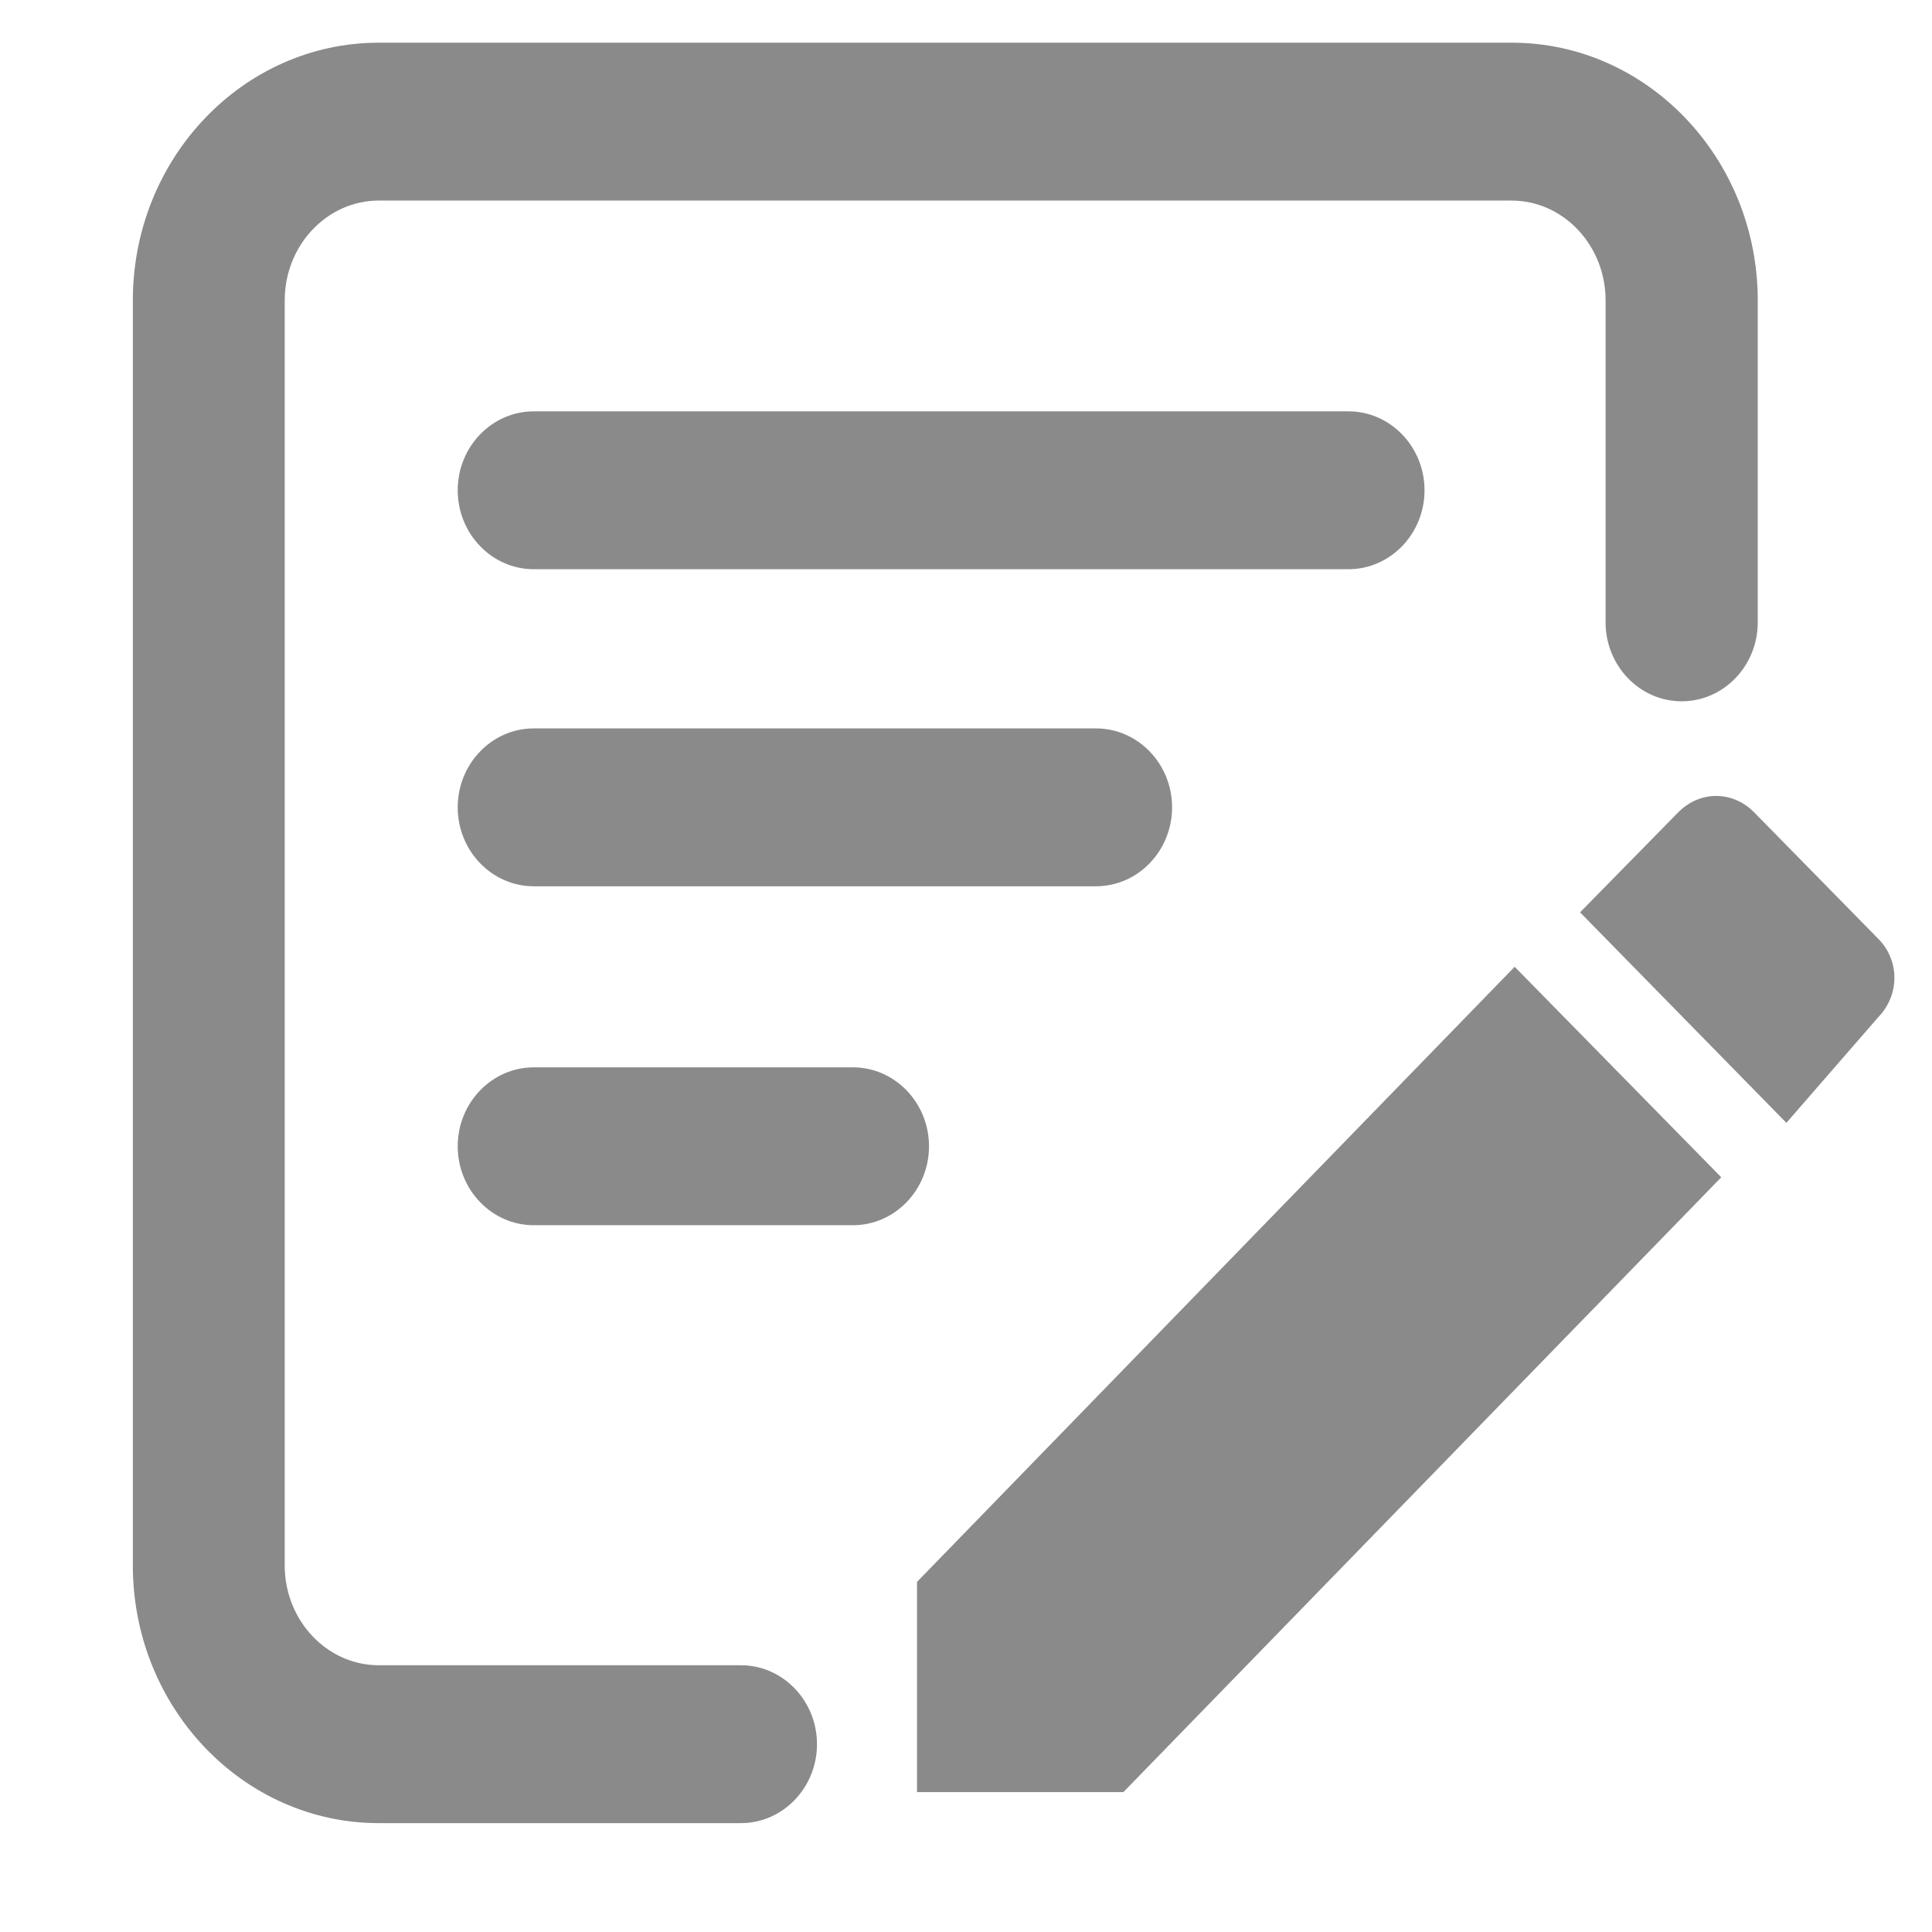 <?xml version="1.0" standalone="no"?><!DOCTYPE svg PUBLIC "-//W3C//DTD SVG 1.1//EN" "http://www.w3.org/Graphics/SVG/1.1/DTD/svg11.dtd"><svg class="icon" width="128px" height="128.00px" viewBox="0 0 1024 1024" version="1.1" xmlns="http://www.w3.org/2000/svg"><path d="M486.04 838.431v111.434h109.363l316.903-325.878-109.501-111.572zM995.709 497.777l-65.866-67.109c-11.461-11.737-28.998-11.737-40.459 0l-51.92 52.886 109.363 111.572 48.744-56.062c11.323-11.737 11.323-29.826 0.138-41.287z" fill="#8a8a8a" /><path d="M392.695 882.618h-191.937c-27.479 0-49.848-23.75-49.848-52.886V159.195c0-29.136 22.37-52.886 49.848-52.886h600.39c27.479 0 49.848 23.75 49.848 52.886v170.672c0 23.06 18.089 41.839 40.321 41.839s40.321-18.779 40.321-41.839V159.195c0-75.256-58.548-136.565-130.351-136.565H200.758c-71.942 0-130.351 61.309-130.351 136.565v670.536c0 75.394 58.548 136.565 130.351 136.565h191.937c22.232 0 40.321-18.779 40.321-41.839s-18.089-41.839-40.321-41.839z" fill="#8a8a8a" /><path d="M755.028 259.858c0-23.06-18.089-41.839-40.321-41.839H282.919c-22.232 0-40.321 18.779-40.321 41.839 0 23.06 18.089 41.839 40.321 41.839h431.789c22.232 0 40.321-18.779 40.321-41.839zM452.072 565.715H282.919c-22.232 0-40.321 18.779-40.321 41.839 0 23.06 18.089 41.839 40.321 41.839h169.153c22.232 0 40.321-18.779 40.321-41.839 0-23.06-18.089-41.839-40.321-41.839zM282.919 386.067c-22.232 0-40.321 18.779-40.321 41.839 0 23.06 18.089 41.839 40.321 41.839h297.985c22.232 0 40.321-18.779 40.321-41.839 0-23.06-18.089-41.839-40.321-41.839H282.919z" fill="#8a8a8a" /></svg>
